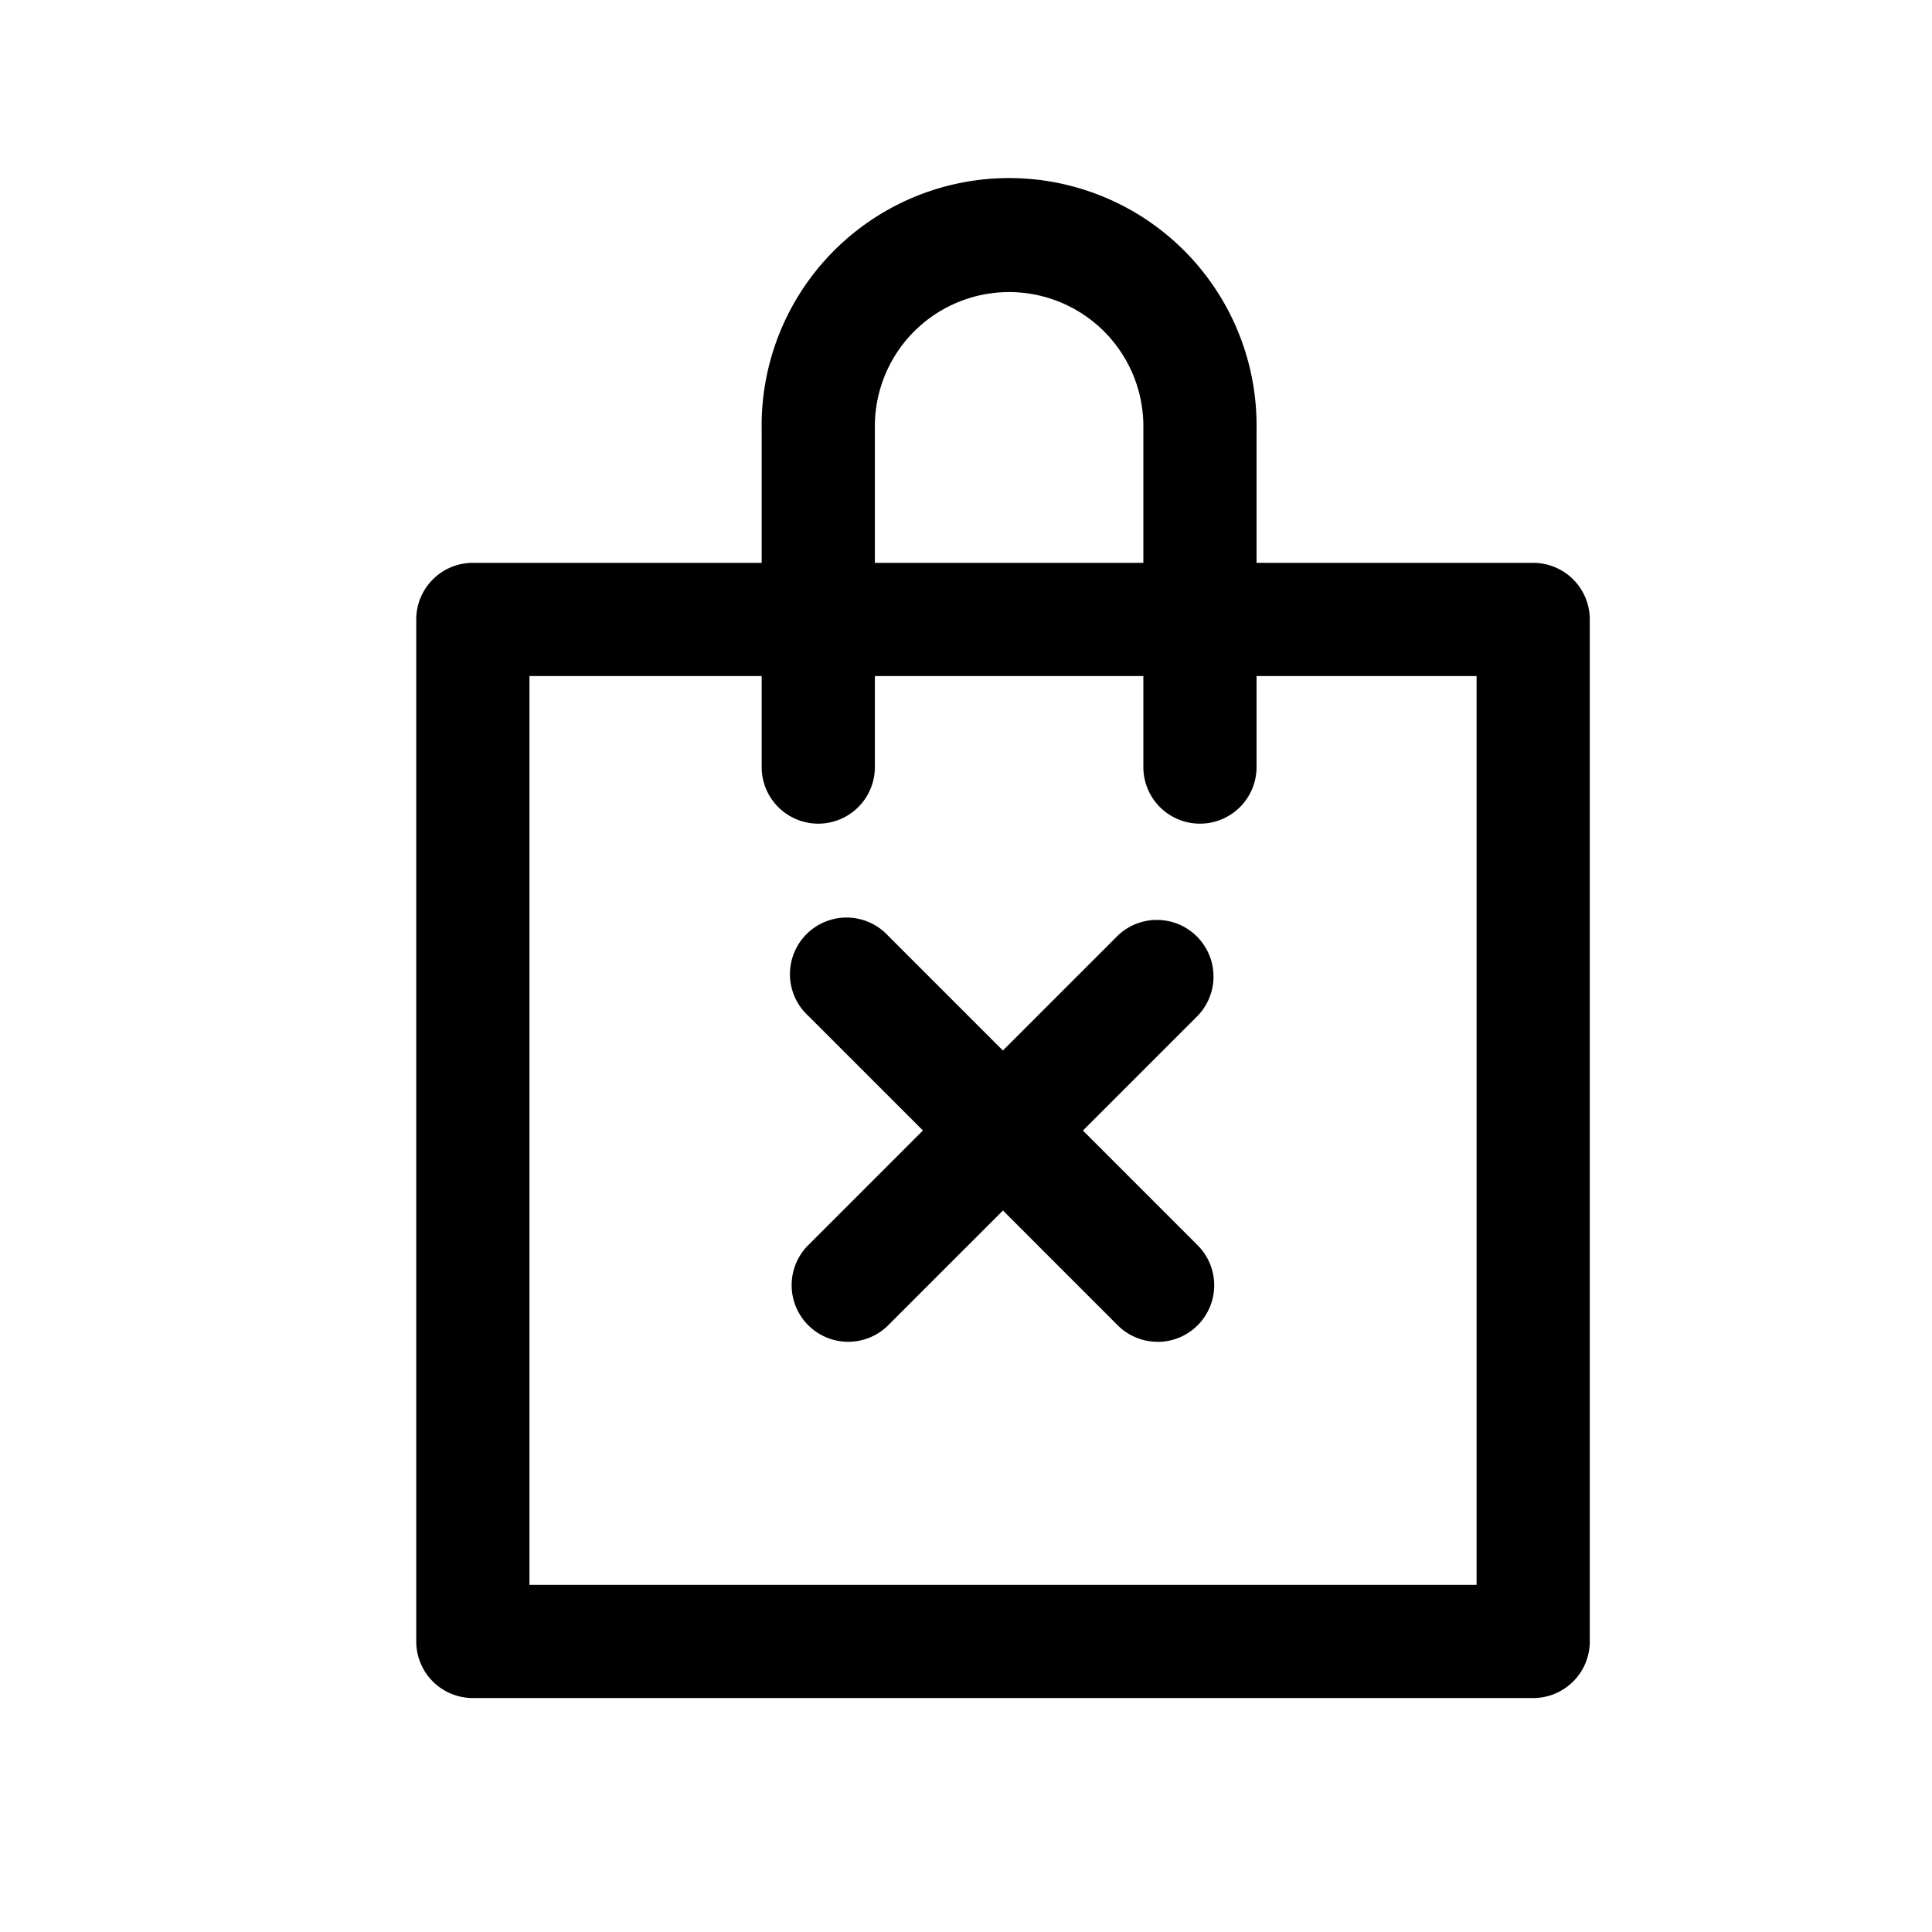 <?xml version="1.0" ?><svg viewBox="0 0 512 512" xmlns="http://www.w3.org/2000/svg"><title/><g data-name="1" id="_1"><path d="M224.77,355.59A15,15,0,0,1,214.17,330l82-82a15,15,0,0,1,21.21,21.21l-82,82A15,15,0,0,1,224.77,355.59Z"/><path d="M306.8,355.59a15,15,0,0,1-10.61-4.39l-82-82A15,15,0,1,1,235.38,248l82,82a15,15,0,0,1-10.6,25.61Z"/><path d="M406.26,450H125.31a15,15,0,0,1-15-15V164.16a15,15,0,0,1,15-15h281a15,15,0,0,1,15,15V435A15,15,0,0,1,406.26,450ZM140.31,420h251V179.16H140.31Z"/><path d="M318,218.28a15,15,0,0,1-15-15v-89.7a35.58,35.58,0,1,0-71.15,0v89.7a15,15,0,0,1-30,0v-89.7a65.58,65.58,0,1,1,131.15,0v89.7A15,15,0,0,1,318,218.28Z"/></g></svg>